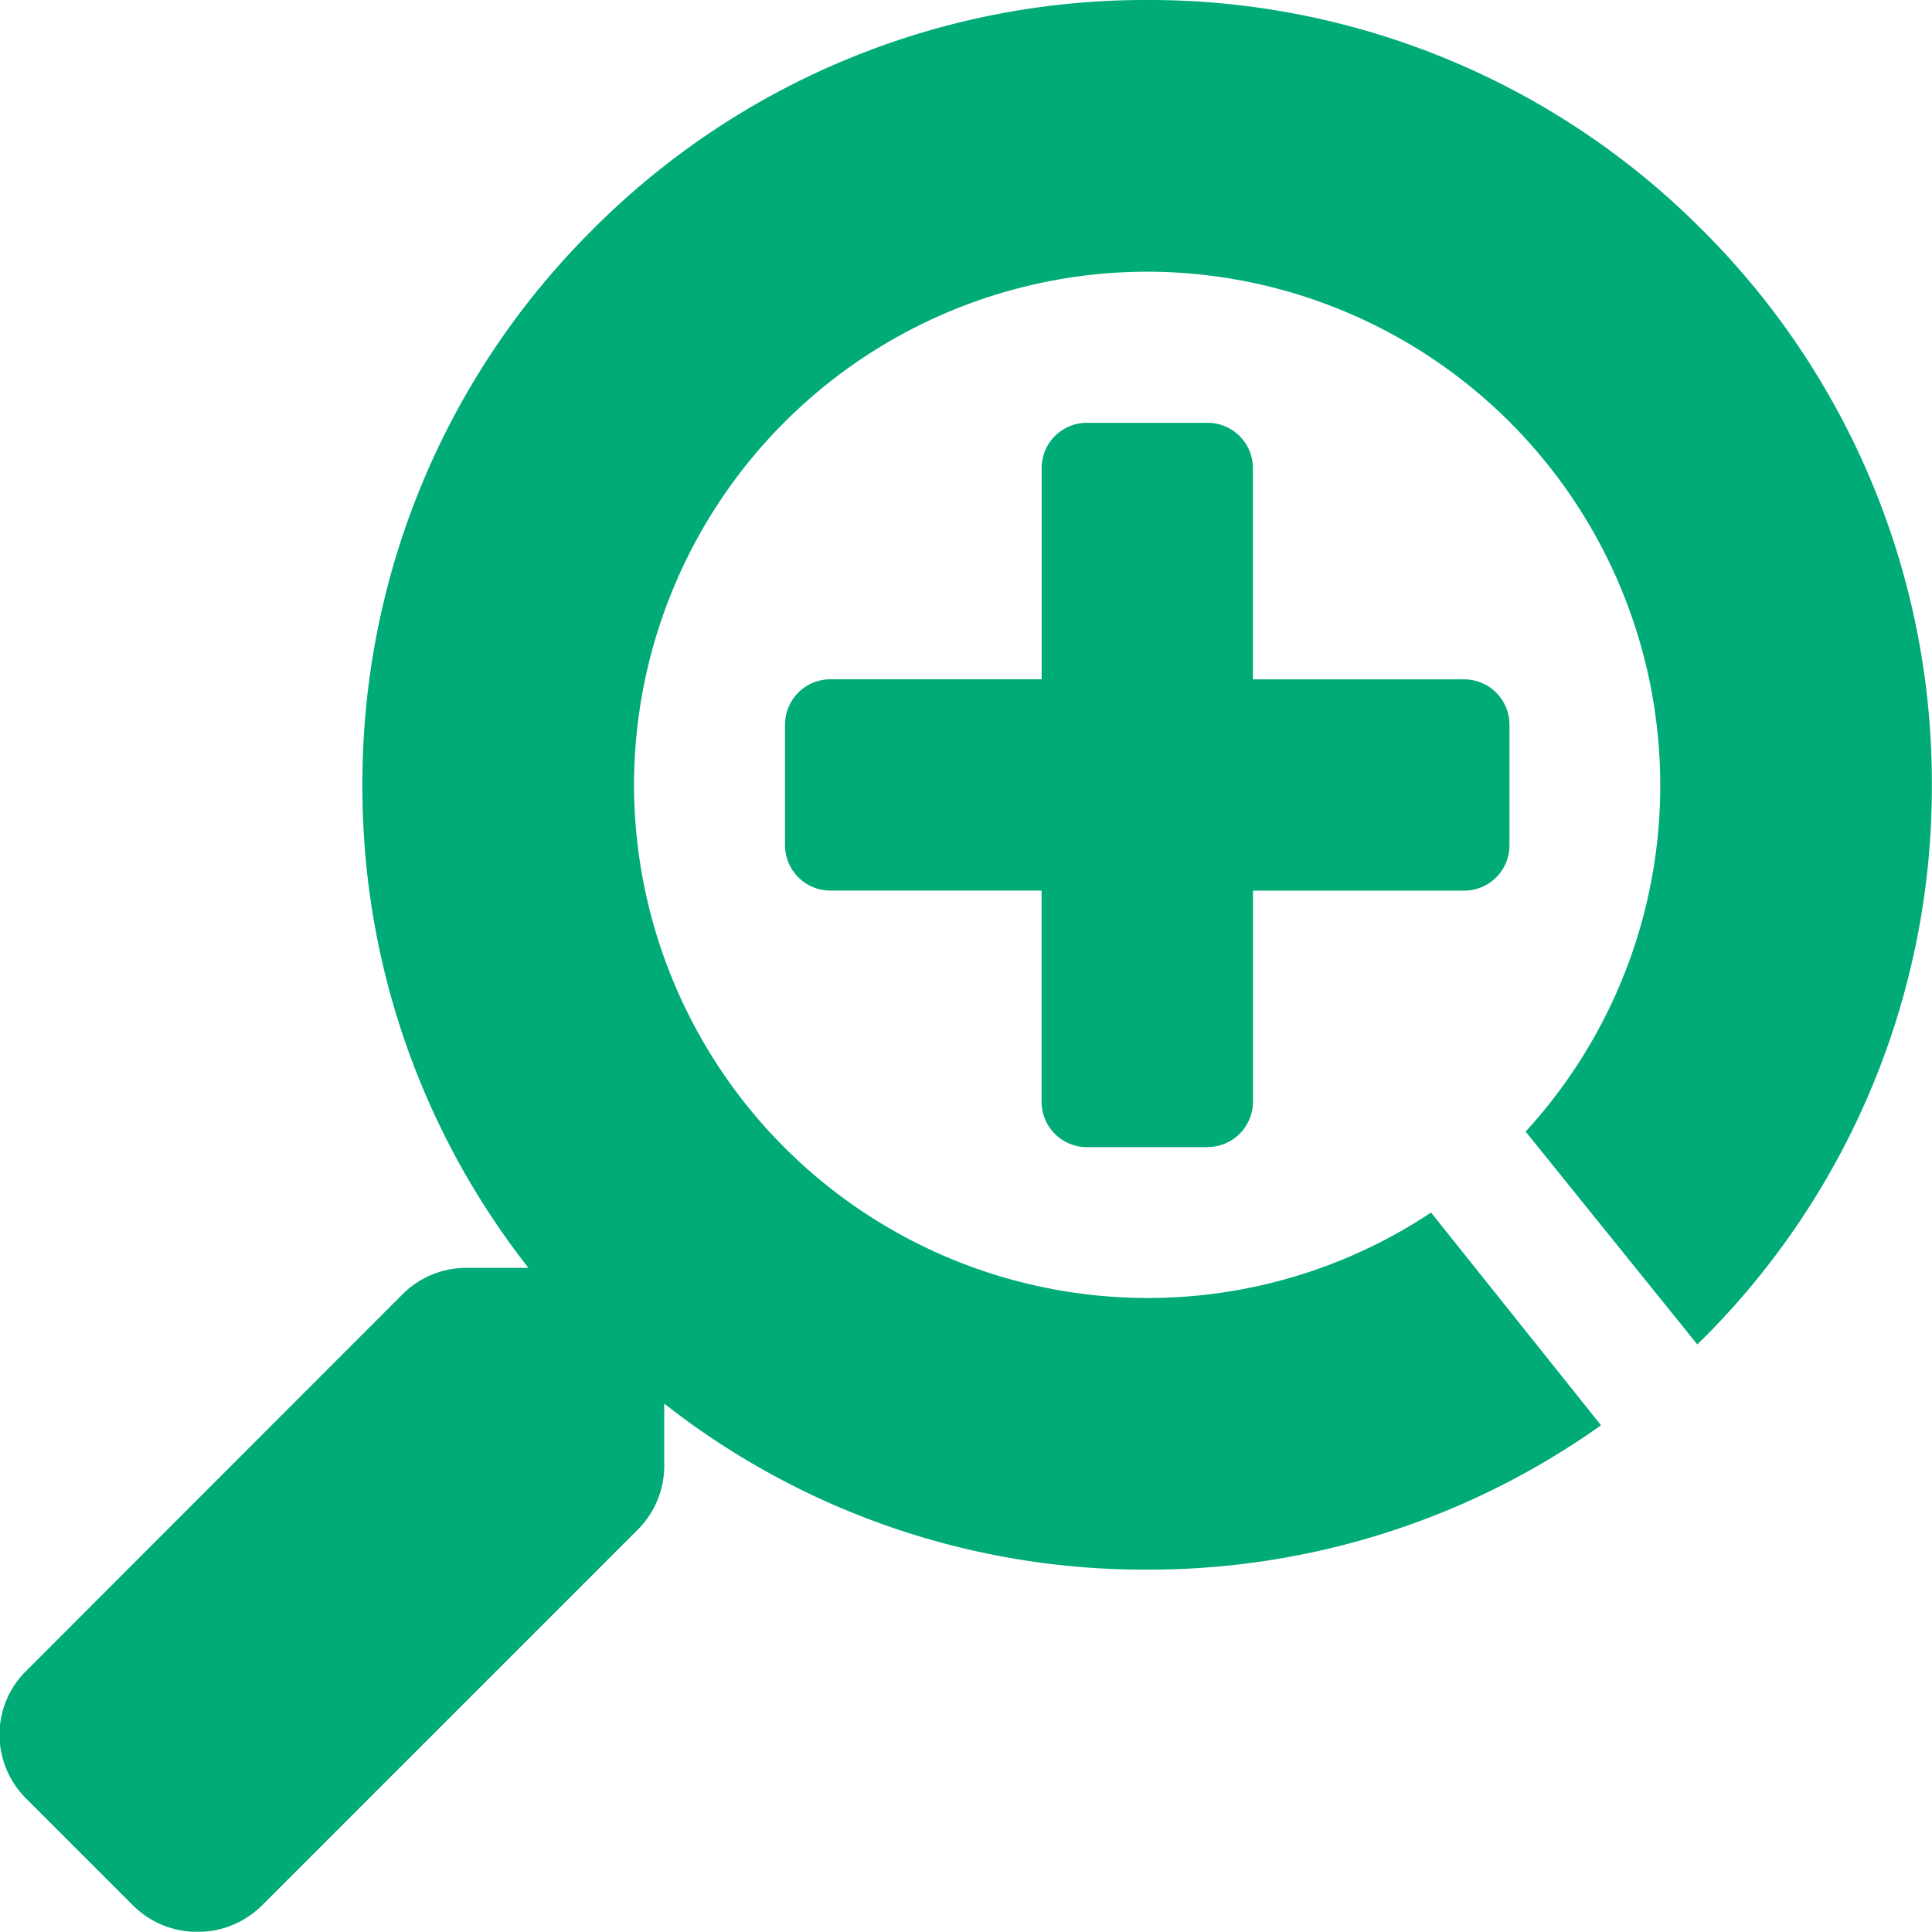 <svg xmlns="http://www.w3.org/2000/svg" width="36.003" height="35.998" viewBox="0 0 36.003 35.998">
  <path id="search-icon" d="M-1441.319-192a1.691,1.691,0,0,1-1.2-.49l-1.99-1.99a1.68,1.68,0,0,1-.5-1.2,1.662,1.662,0,0,1,.5-1.185l7.01-7.016a1.678,1.678,0,0,1,1.2-.492h1.147a14.48,14.48,0,0,1-3.094-9,14.53,14.53,0,0,1,4.283-10.342A14.53,14.53,0,0,1-1423.622-228a14.53,14.53,0,0,1,10.342,4.283A14.53,14.53,0,0,1-1409-213.375a14.518,14.518,0,0,1-4.37,10.429l-3.2-3.967a9.538,9.538,0,0,0,2.509-6.461,9.573,9.573,0,0,0-9.562-9.563,9.573,9.573,0,0,0-9.562,9.563,9.573,9.573,0,0,0,9.563,9.562,9.528,9.528,0,0,0,5.29-1.592l3.167,3.964a14.528,14.528,0,0,1-8.457,2.69,14.479,14.479,0,0,1-9-3.094v1.147a1.681,1.681,0,0,1-.491,1.2l-7.01,7.01A1.691,1.691,0,0,1-1441.319-192Zm18.822-14.623h-2.25a.845.845,0,0,1-.843-.844v-3.937h-3.937a.845.845,0,0,1-.844-.843v-2.25a.845.845,0,0,1,.844-.844h3.938v-3.937a.844.844,0,0,1,.843-.843h2.25a.845.845,0,0,1,.844.843v3.938h3.938a.845.845,0,0,1,.843.844v2.25a.844.844,0,0,1-.843.843h-3.937v3.938A.845.845,0,0,1-1422.5-206.625Z" transform="translate(1445 228)" fill="#00ab78"/>
</svg>
